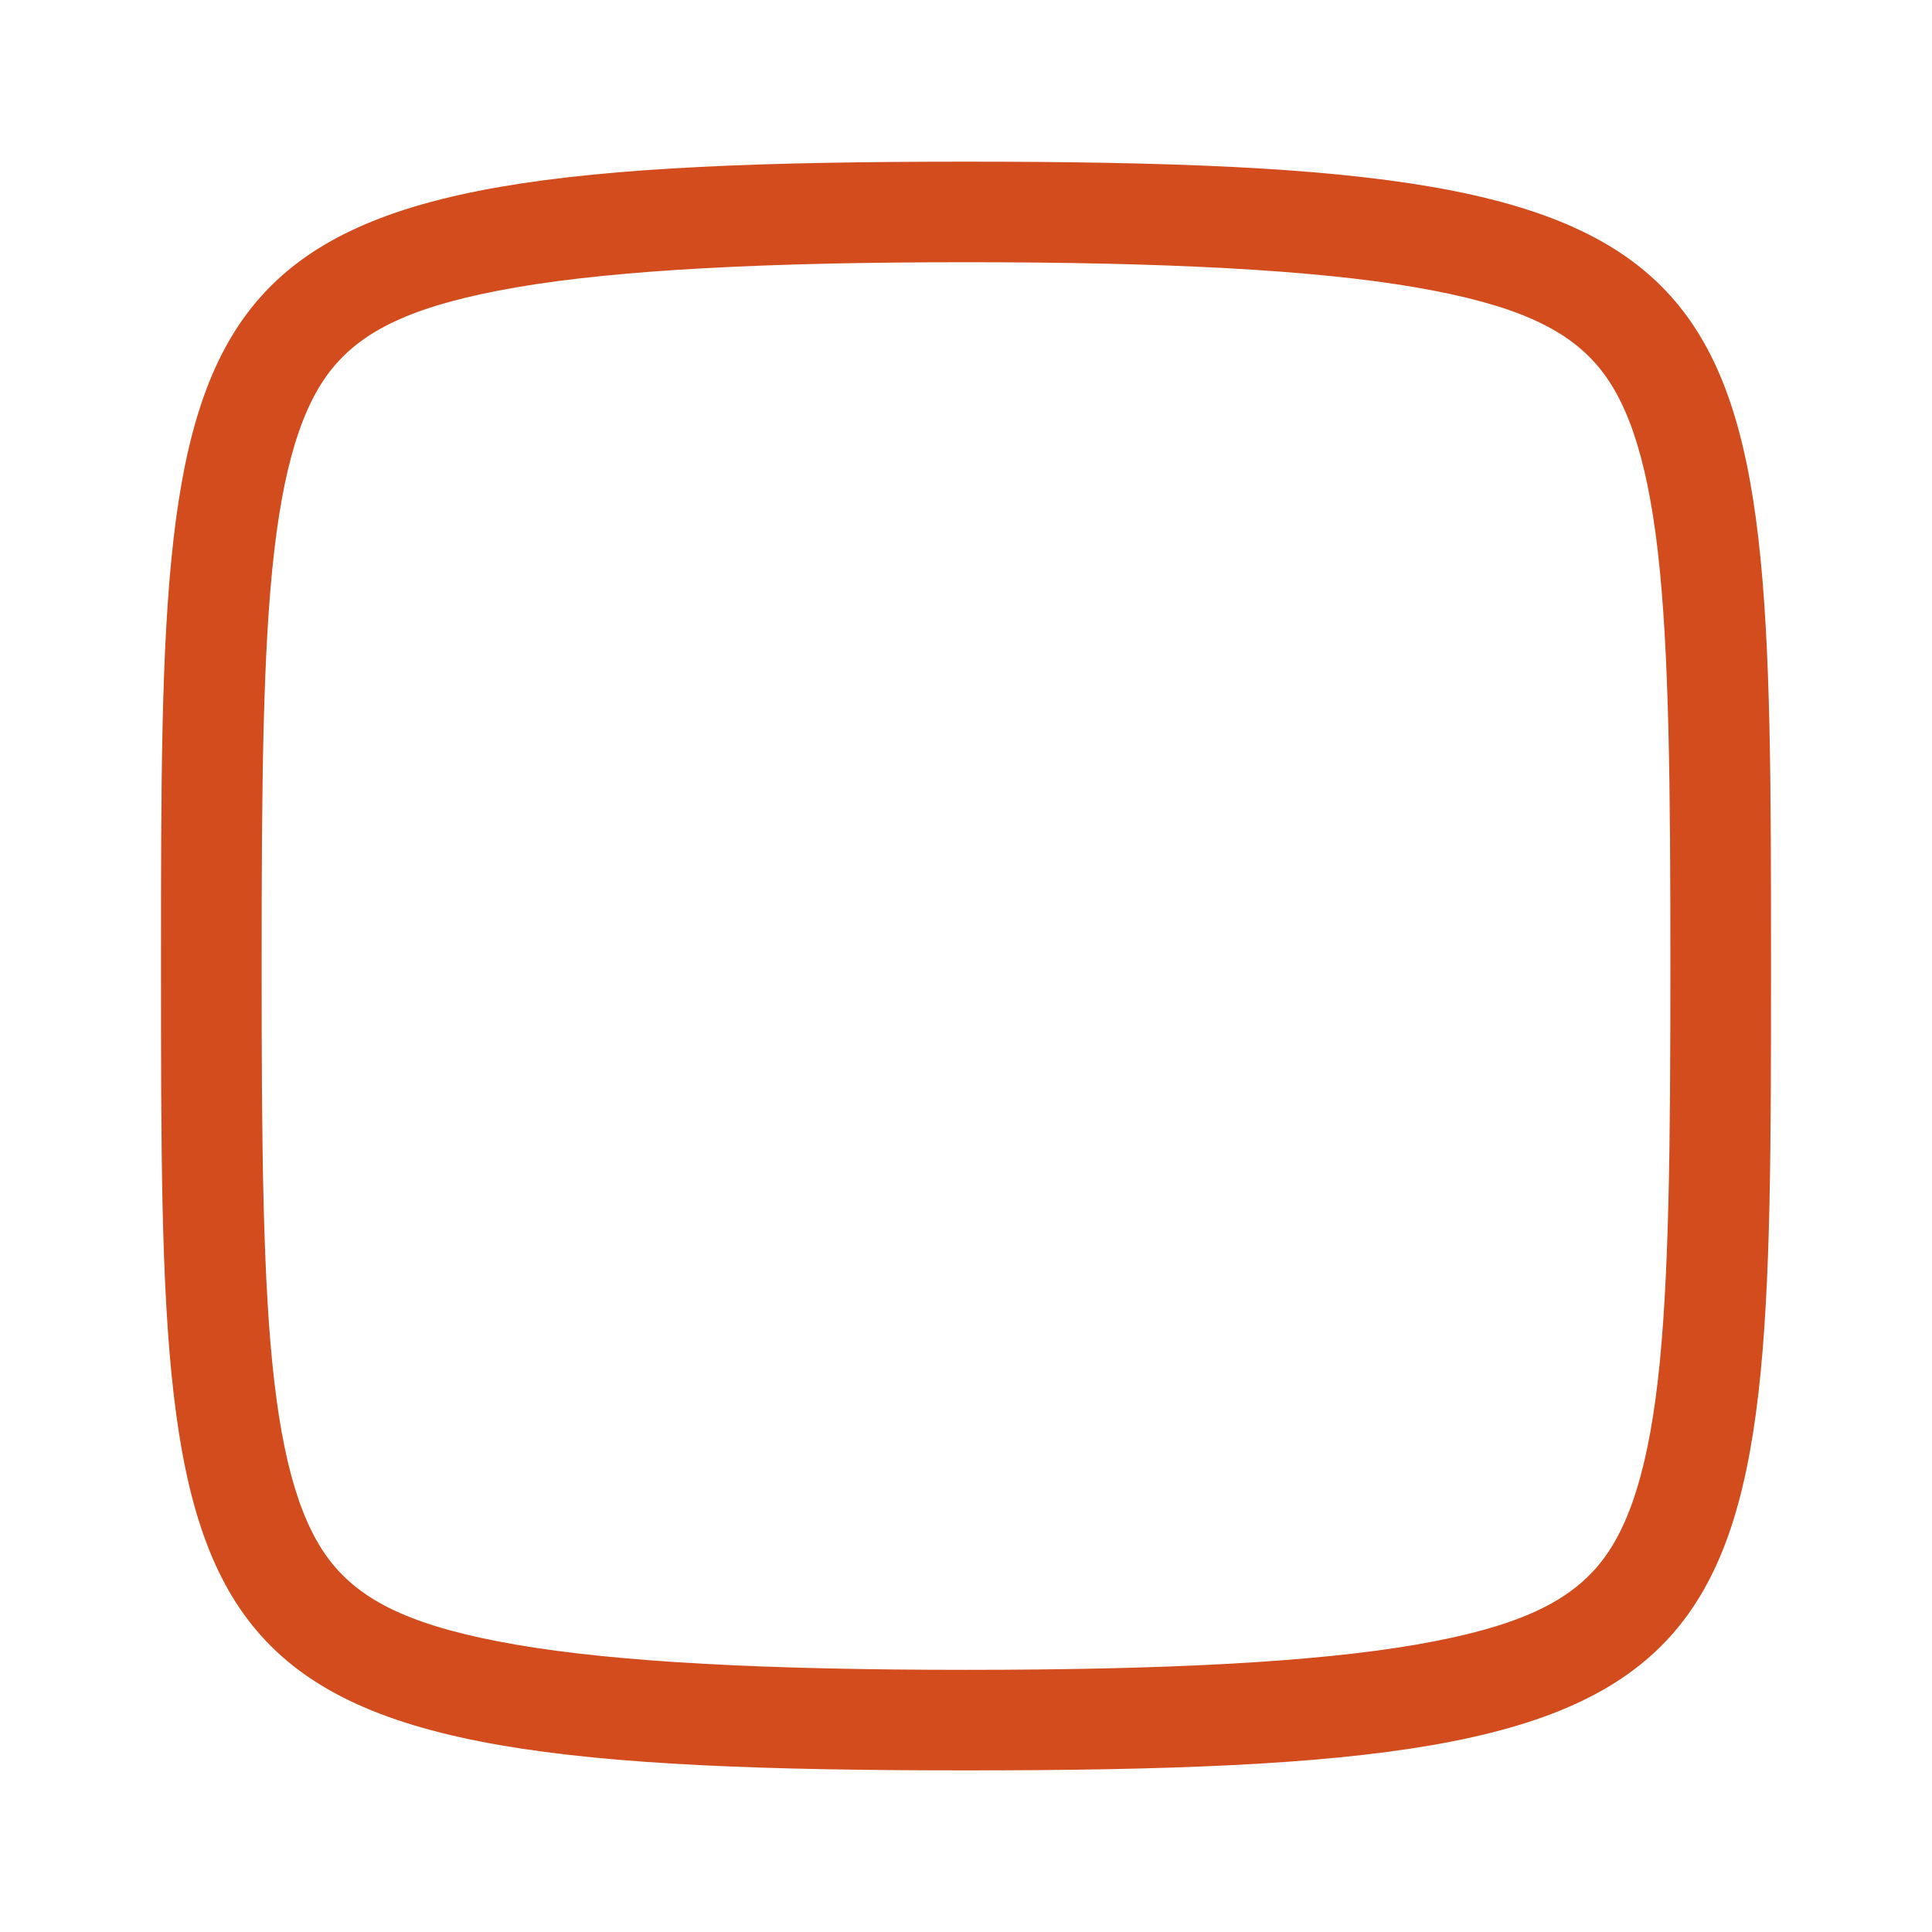<?xml version="1.0" encoding="UTF-8" standalone="no"?>
<svg
   xmlns:osb="http://www.openswatchbook.org/uri/2009/osb"
   xmlns:dc="http://purl.org/dc/elements/1.1/"
   xmlns:cc="http://creativecommons.org/ns#"
   xmlns:rdf="http://www.w3.org/1999/02/22-rdf-syntax-ns#"
   xmlns:svg="http://www.w3.org/2000/svg"
   xmlns="http://www.w3.org/2000/svg"
   xmlns:sodipodi="http://sodipodi.sourceforge.net/DTD/sodipodi-0.dtd"
   xmlns:inkscape="http://www.inkscape.org/namespaces/inkscape"
   width="24"
   height="24"
   viewBox="0 0 24 24"
   fill="#FF4081"
   version="1.1"
   id="svg4"
   sodipodi:docname="checkbox-hover.svg"
   inkscape:version="0.92+devel unknown">
  <defs
     id="defs8">
    <linearGradient
       id="dark_fg_color-9"
       osb:paint="solid">
      <stop
         style="stop-color:#ffffff;stop-opacity:1;"
         offset="0"
         id="stop7036" />
    </linearGradient>
    <linearGradient
       id="primary_color-3"
       osb:paint="solid">
      <stop
         style="stop-color:#e95420;stop-opacity:1;"
         offset="0"
         id="stop5679" />
    </linearGradient>
    <linearGradient
       id="linearGradient4132">
      <stop
         id="stop4134"
         offset="0"
         style="stop-color:#f5f5f5;stop-opacity:1;" />
      <stop
         id="stop4136"
         offset="1"
         style="stop-color:#ffffff;stop-opacity:1;" />
    </linearGradient>
  </defs>
  <sodipodi:namedview
     pagecolor="#ffffff"
     bordercolor="#666666"
     borderopacity="1"
     objecttolerance="10"
     gridtolerance="10"
     guidetolerance="10"
     inkscape:pageopacity="0"
     inkscape:pageshadow="2"
     inkscape:window-width="1920"
     inkscape:window-height="1137"
     id="namedview6"
     showgrid="false"
     inkscape:zoom="14.663125"
     inkscape:cx="-10.779146"
     inkscape:cy="8.5635926"
     inkscape:window-x="1366"
     inkscape:window-y="30"
     inkscape:window-maximized="1"
     inkscape:current-layer="svg4"
     inkscape:document-rotation="0" />
  <g
     id="checkbox-checked-hover"
     transform="matrix(1.25,0,0,1.249,-681.75,-296.971)"
     style="display:inline;stroke-width:0.8">
    <path
       inkscape:connector-curvature="0"
       id="path5363-4"
       d="m 555,239.375 c 8,0 8,0.889 8,8 0,7.111 0,8 -8,8 -8,0 -8,-0.889 -8,-8 0,-7.111 0,-8 8,-8 z"
       style="fill:none;fill-opacity:1;stroke:none;stroke-width:0.8" />
    <path
       inkscape:connector-curvature="0"
       style="fill:#D24C1D;fill-opacity:1;stroke:none;stroke-width:0.8"
       d="m 555,239.375 c -8,0 -8,0.889 -8,8 0,7.111 0,8 8,8 8,0 8,-0.889 8,-8 0,-7.111 0,-8 -8,-8 z m 0,1 c 1.981,0 3.459,0.076 4.469,0.25 1.009,0.174 1.481,0.417 1.781,0.75 0.3,0.333 0.511,0.889 0.625,1.875 0.114,0.986 0.125,2.347 0.125,4.125 0,1.778 -0.011,3.139 -0.125,4.125 -0.114,0.986 -0.325,1.542 -0.625,1.875 -0.3,0.333 -0.772,0.576 -1.781,0.75 -1.009,0.174 -2.487,0.25 -4.469,0.25 -1.981,0 -3.459,-0.076 -4.469,-0.25 -1.009,-0.174 -1.481,-0.417 -1.781,-0.75 -0.3,-0.333 -0.511,-0.889 -0.625,-1.875 -0.114,-0.986 -0.125,-2.347 -0.125,-4.125 0,-1.778 0.011,-3.139 0.125,-4.125 0.114,-0.986 0.325,-1.542 0.625,-1.875 0.3,-0.333 0.772,-0.576 1.781,-0.75 1.009,-0.174 2.487,-0.25 4.469,-0.25 z"
       id="path5365-9" />
  </g>
</svg>
